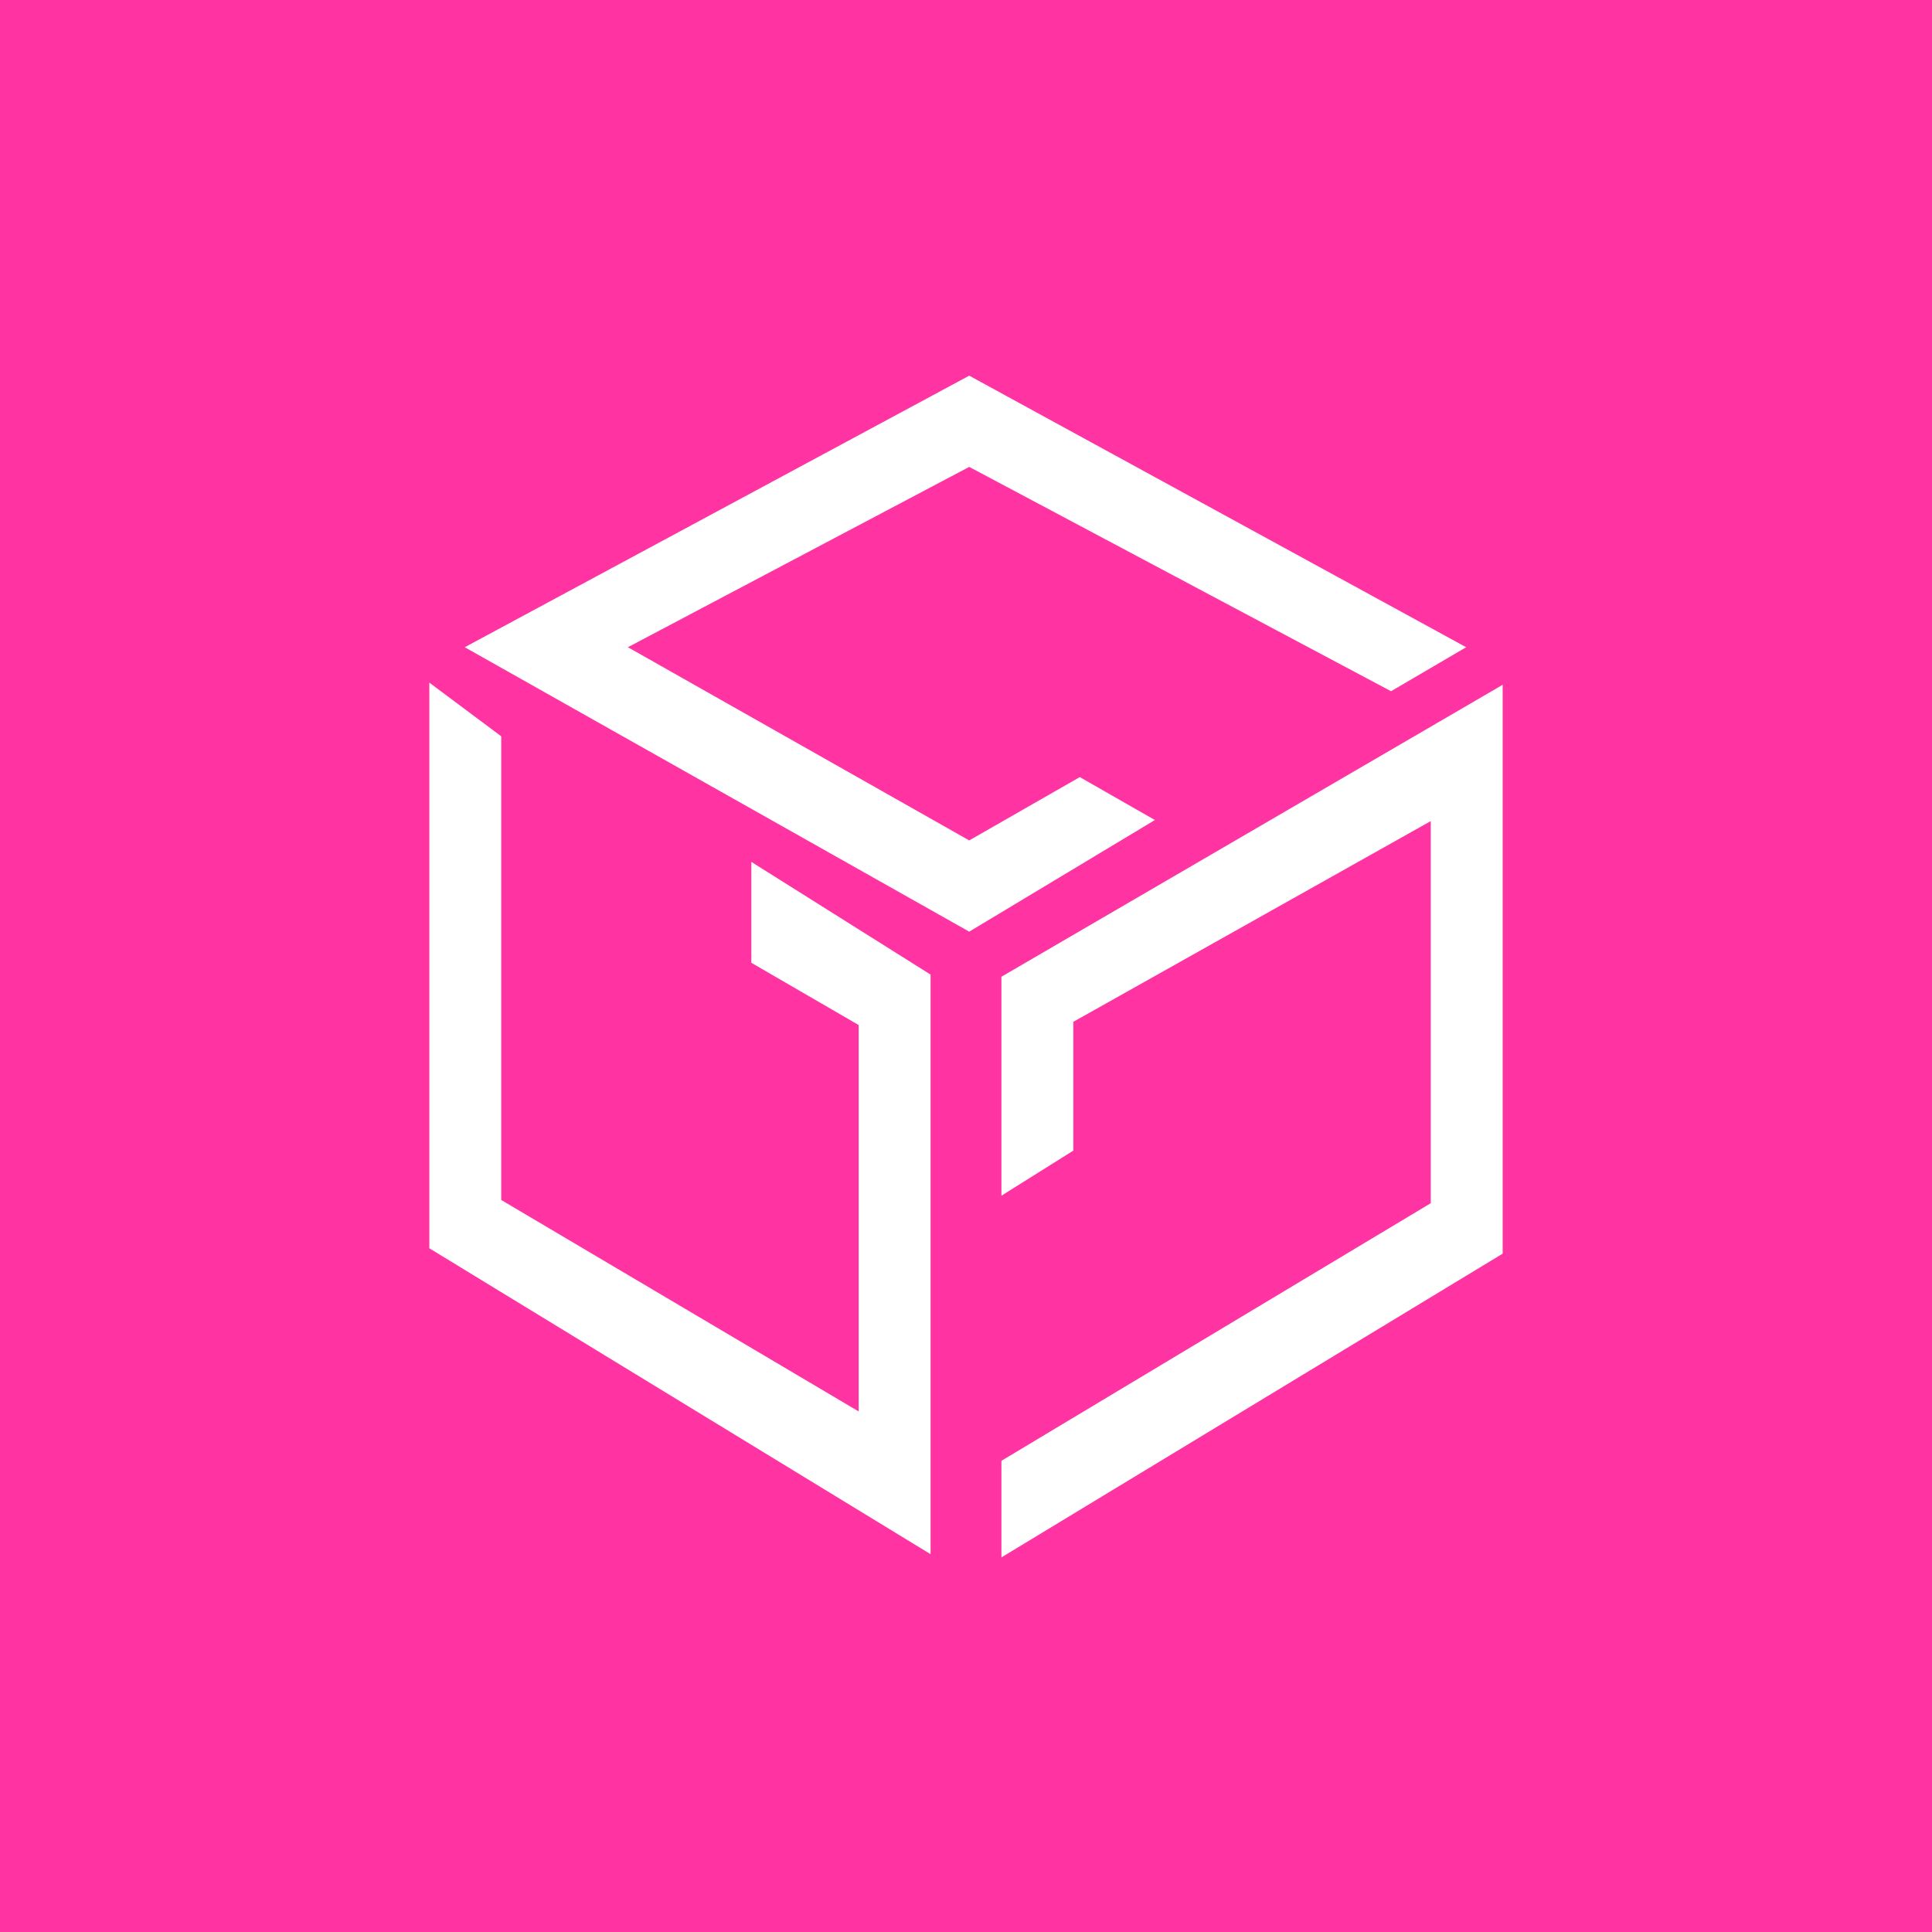 <!-- by TradingView --><svg width="18" height="18" viewBox="0 0 18 18" xmlns="http://www.w3.org/2000/svg"><path fill="#FF33A2" d="M0 0h18v18H0z"/><path d="m9.03 8.68-4.7-2.65 4.7-2.53 4.63 2.53-.7.41-3.93-2.09-3.18 1.68 3.18 1.8 1.03-.59.7.4-1.73 1.04ZM4 11.62V6.36l.67.5v4.32L8 13.15v-3.6l-1-.58v-.94l1.67 1.05v5.4L4 11.63ZM9.33 9.1v2.04l.67-.42v-1.2l3.33-1.87v3.56l-4 2.4v.9L14 11.68v-5.3L9.33 9.1Z" fill="#fff"/></svg>